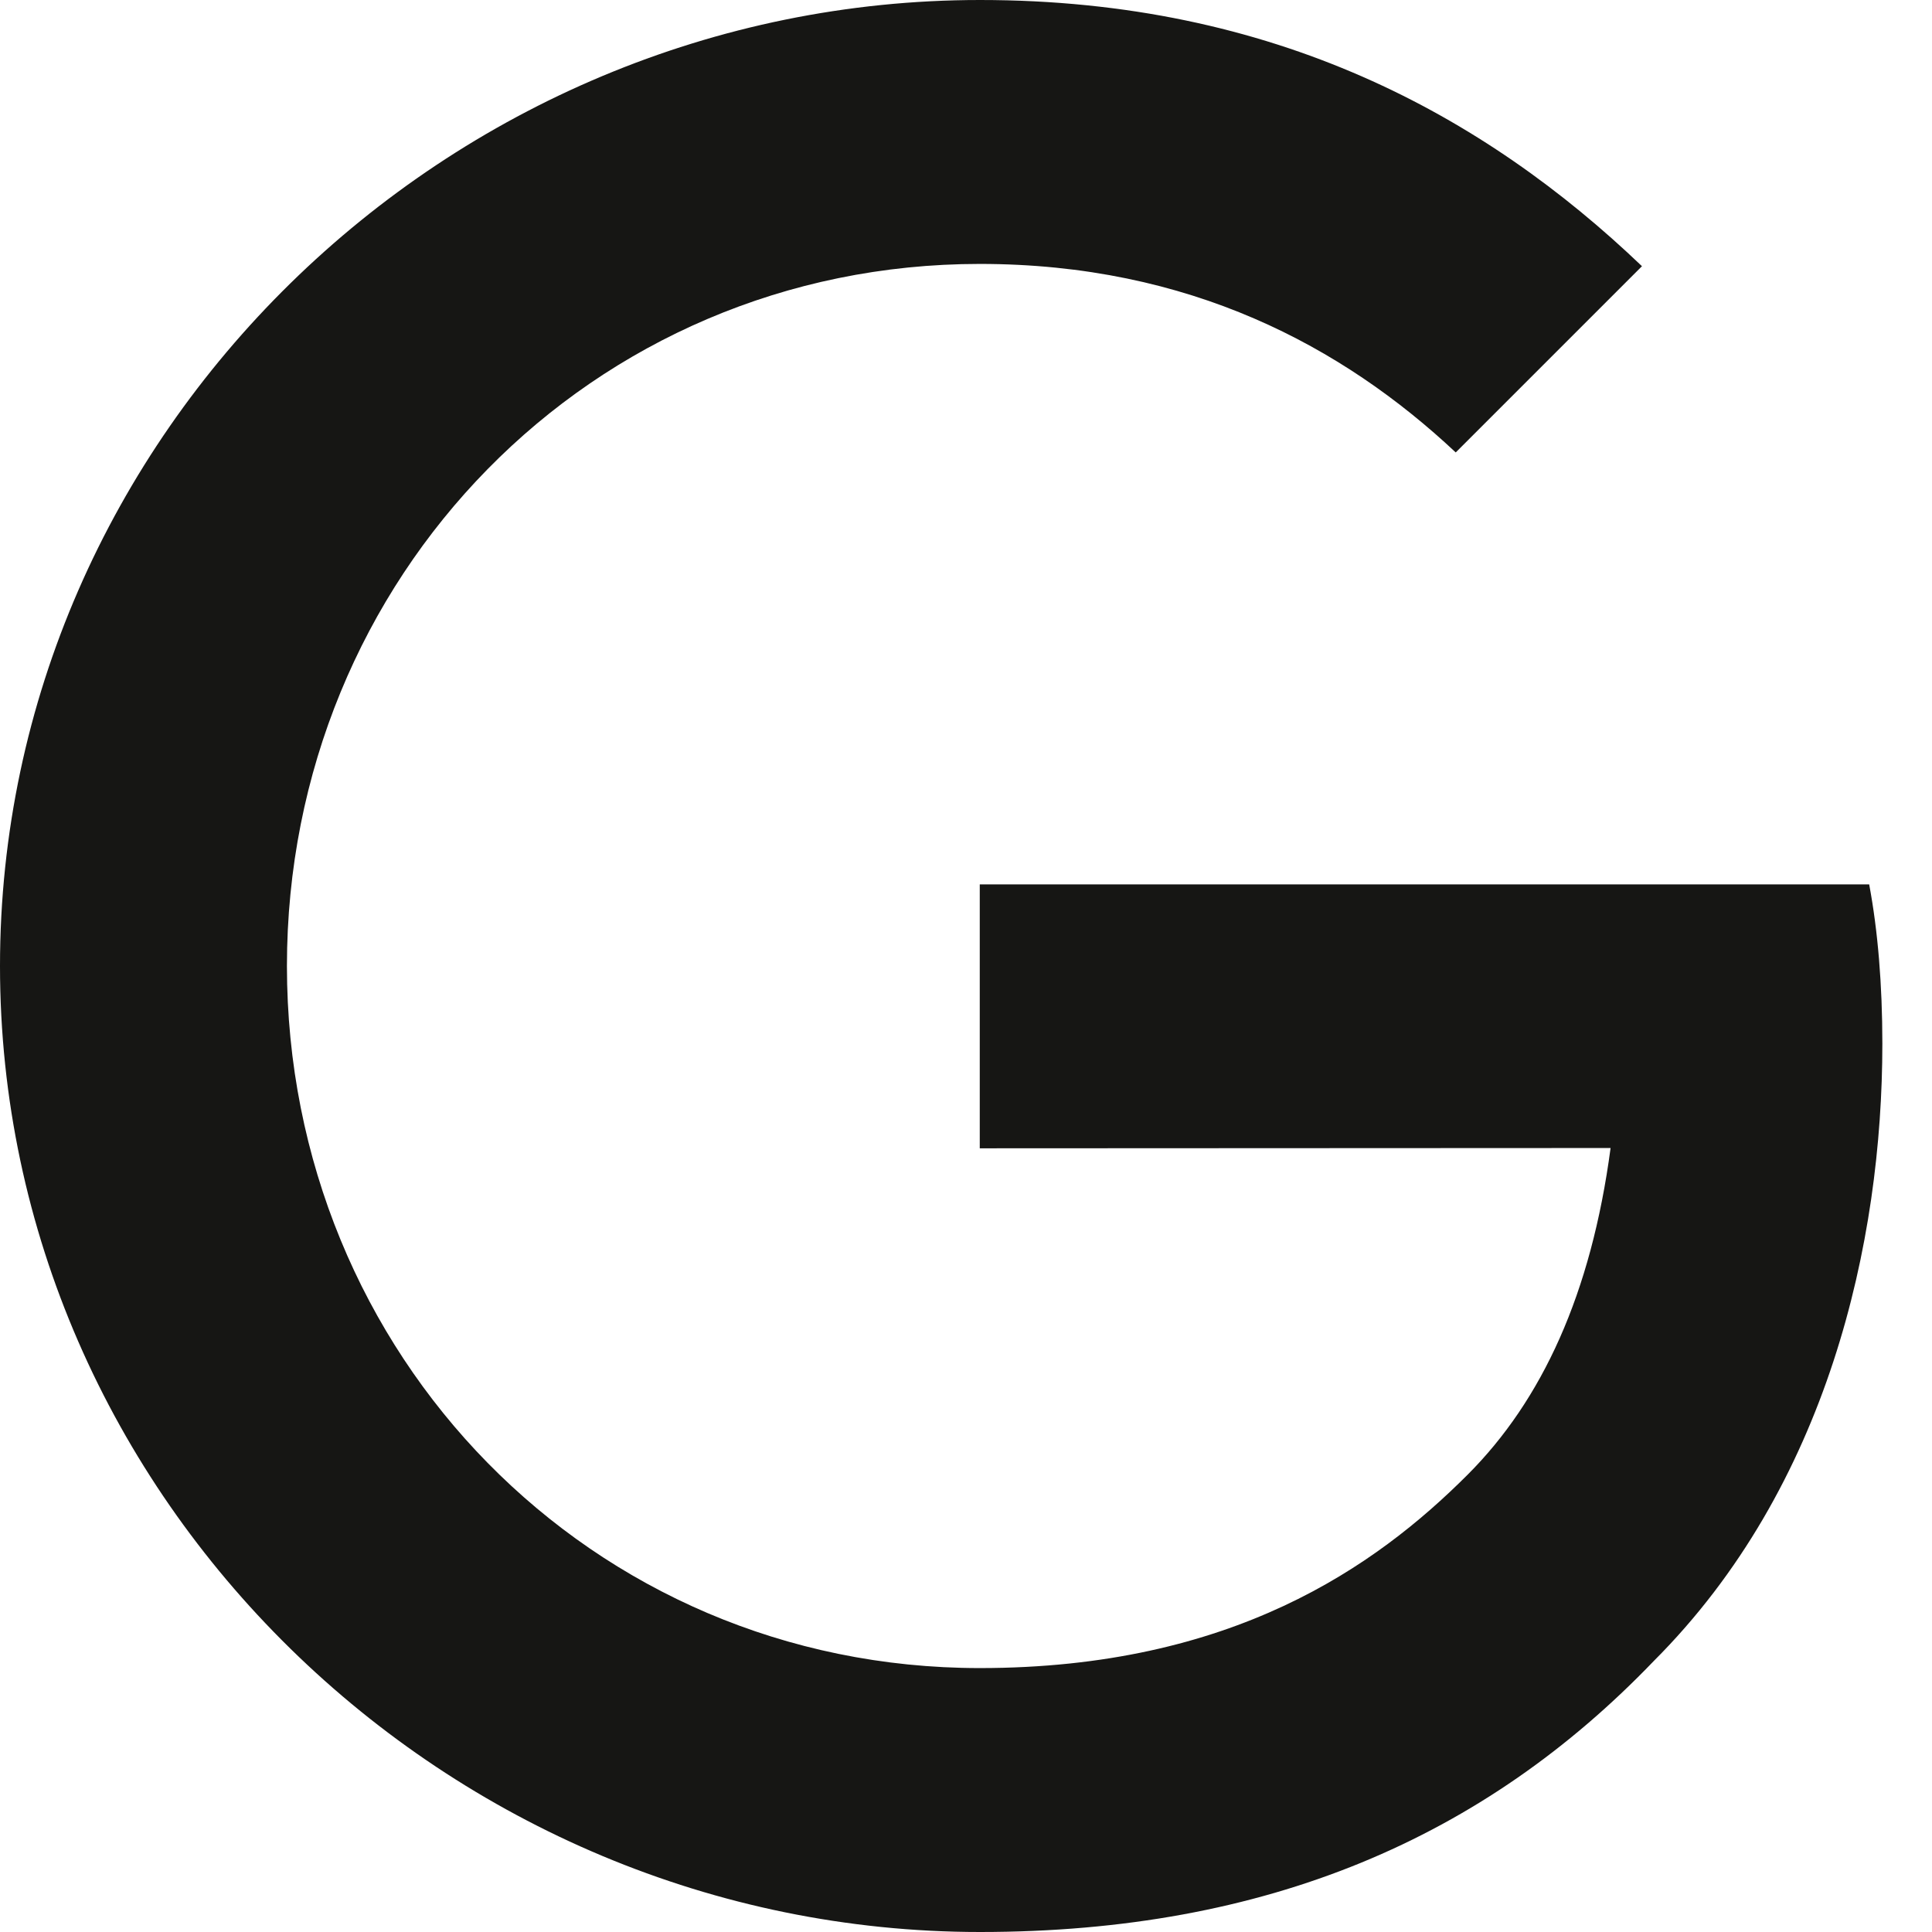 <?xml version="1.0" encoding="UTF-8" standalone="no"?>
<svg class="svg-google" width="15" height="15" role="img" version="1.1" viewBox="0 0 33 33" xmlns="http://www.w3.org/2000/svg" xmlns:xlink="http://www.w3.org/1999/xlink">
  <g stroke="none" stroke-width="1" fill-rule="evenodd" fill="#161614">
    <path d="M16.735,19.614 L16.735,15.106 L31.927,15.106 C32.075,15.892 32.152,16.821 32.152,17.827 C32.152,21.209 31.227,25.392 28.247,28.372 C25.349,31.39 21.645,33 16.74,33 C7.646,33 0,25.593 0,16.5 C0,7.407 7.646,0 16.74,0 C21.77,0 25.354,1.974 28.046,4.547 L24.865,7.728 C22.934,5.917 20.318,4.508 16.735,4.508 C10.095,4.508 4.901,9.86 4.901,16.5 C4.901,23.14 10.095,28.492 16.735,28.492 C21.042,28.492 23.495,26.762 25.066,25.191 C26.341,23.916 27.179,22.096 27.51,19.609 L16.735,19.614 L16.735,19.614 Z"></path>
  </g>
</svg>